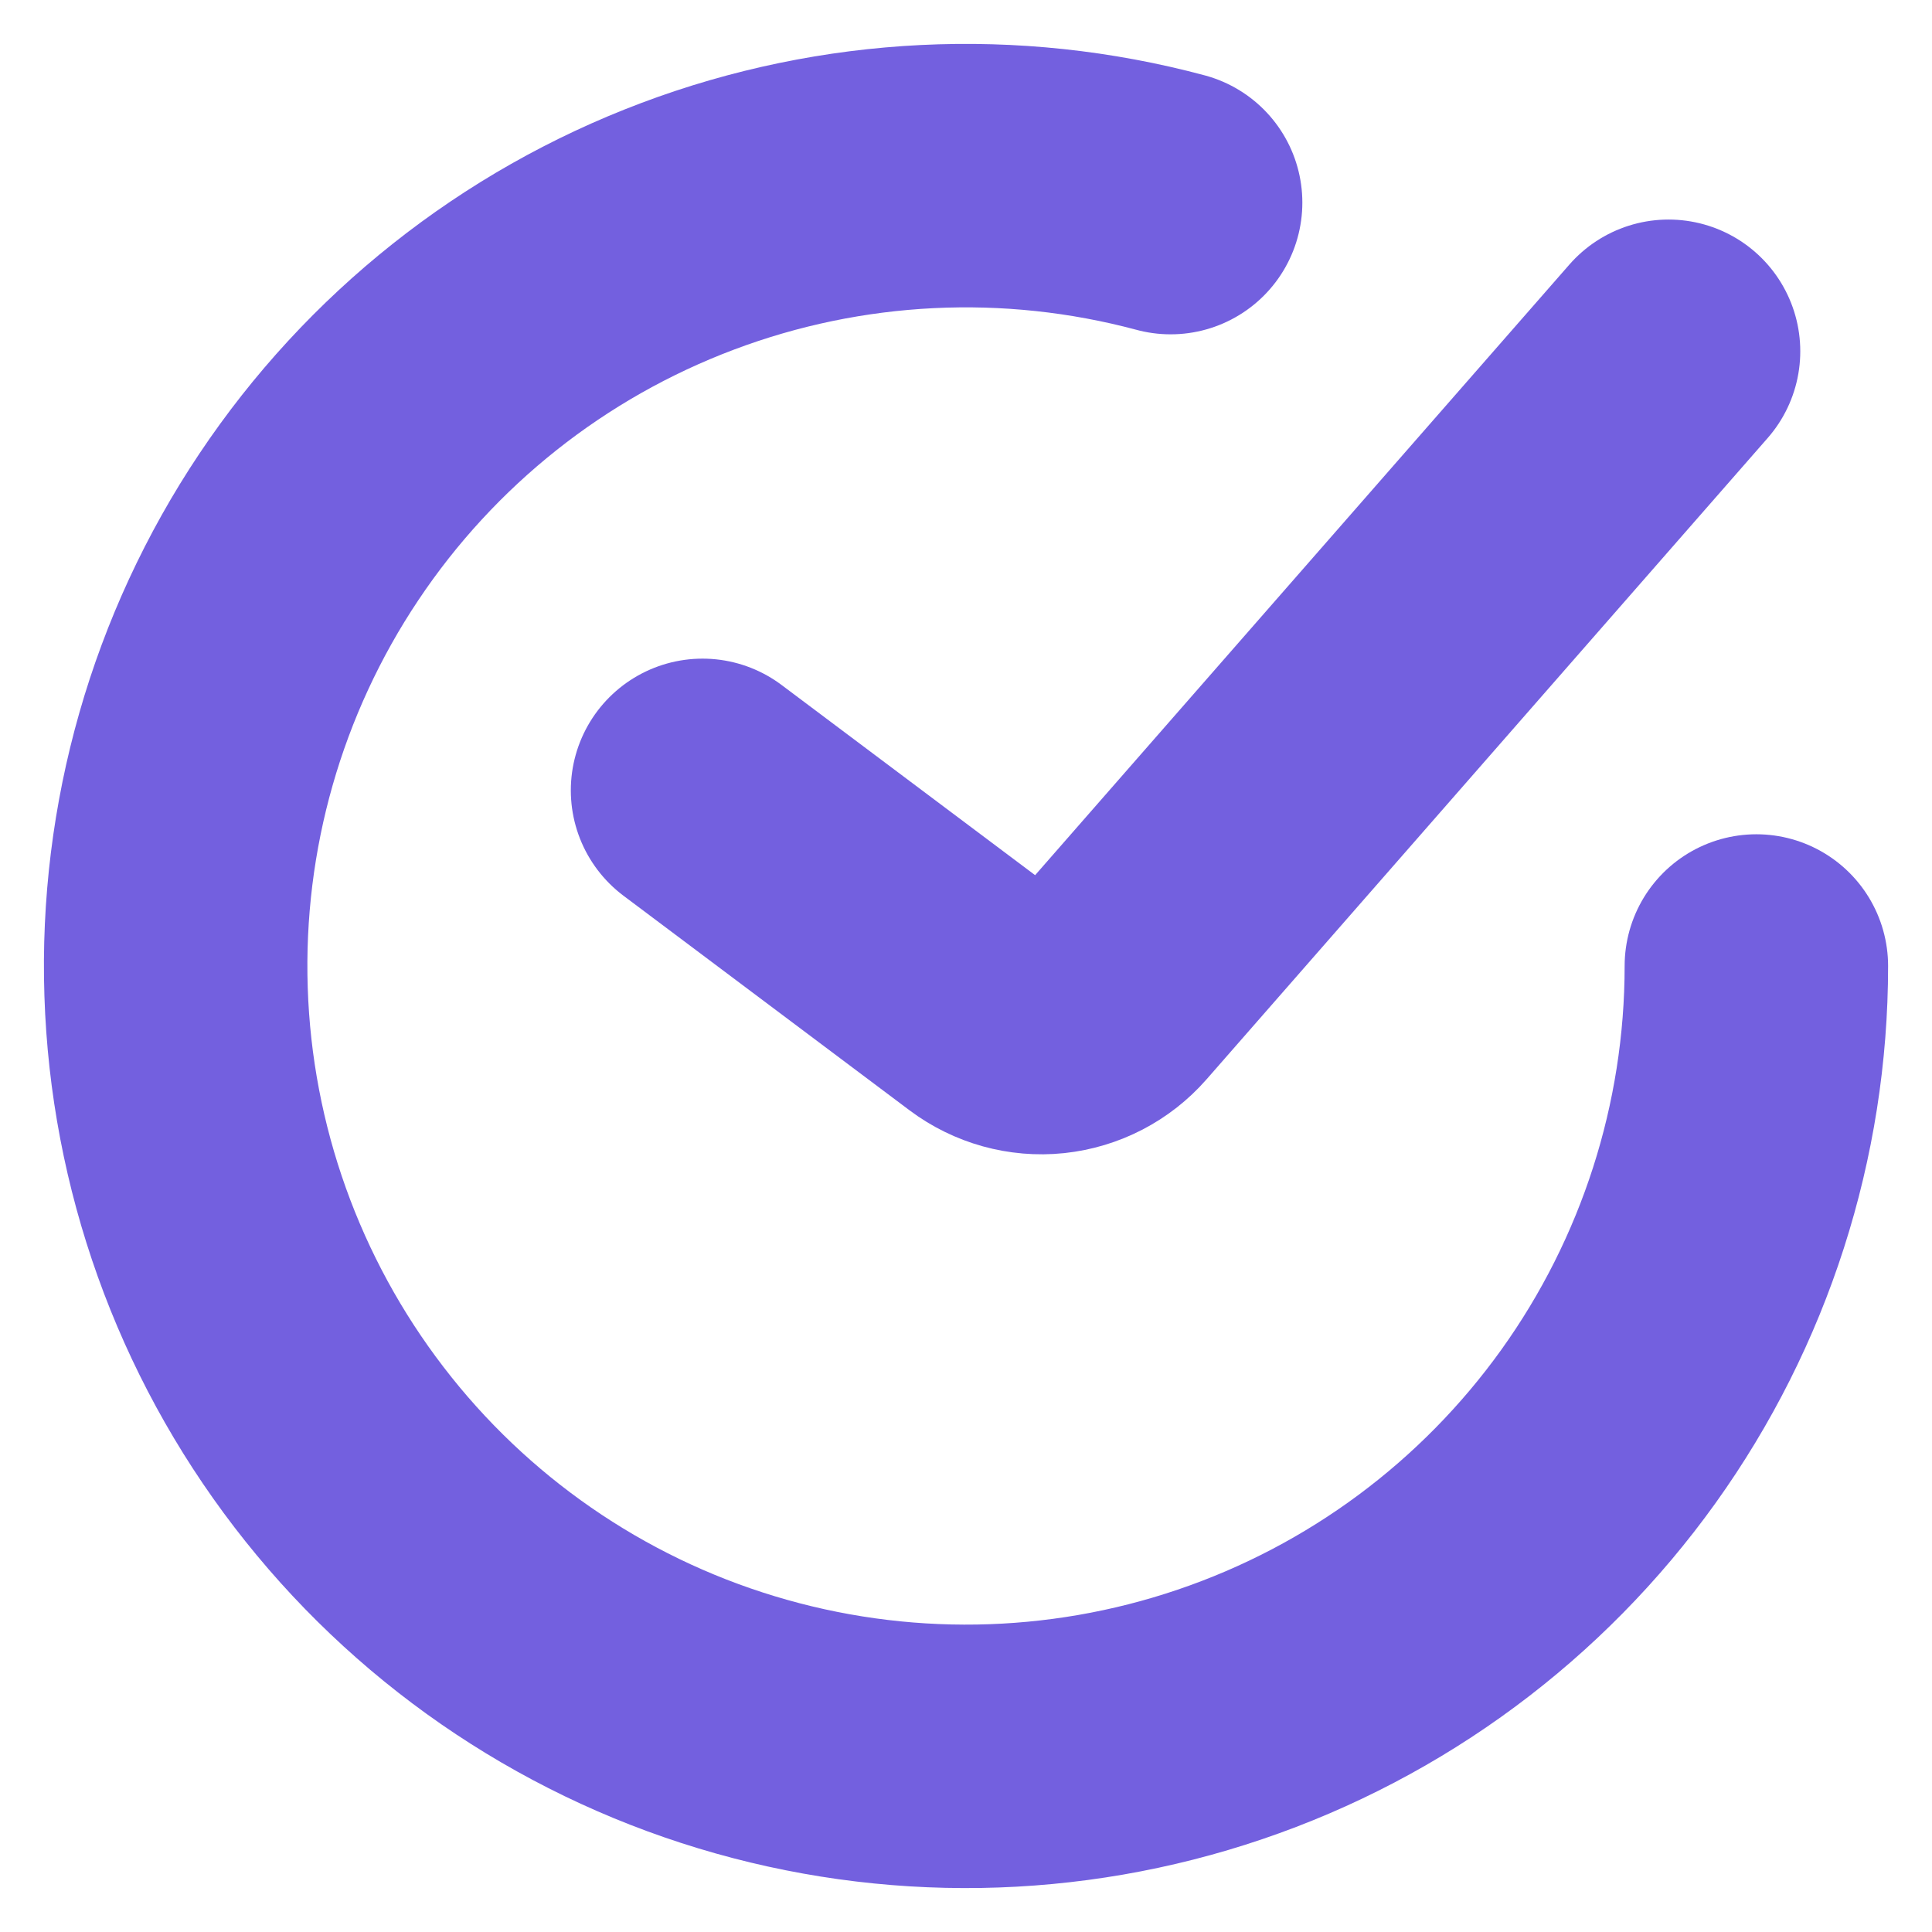<svg width="22" height="22" viewBox="0 0 22 22" fill="none" xmlns="http://www.w3.org/2000/svg">
<path d="M8 9L11.258 11.444C11.46 11.595 11.711 11.665 11.962 11.639C12.213 11.612 12.445 11.492 12.611 11.302L19 4" stroke="#7360DF" stroke-width="3" stroke-linecap="round"/>
<path d="M20 11C20 12.88 19.411 14.714 18.316 16.242C17.22 17.771 15.674 18.918 13.893 19.522C12.112 20.127 10.187 20.158 8.387 19.612C6.588 19.067 5.004 17.971 3.86 16.479C2.715 14.987 2.066 13.174 2.005 11.294C1.943 9.415 2.472 7.563 3.517 6C4.562 4.436 6.07 3.239 7.83 2.577C9.59 1.914 11.514 1.82 13.33 2.307" stroke="#7360DF" stroke-width="3" stroke-linecap="round"/>
</svg>
